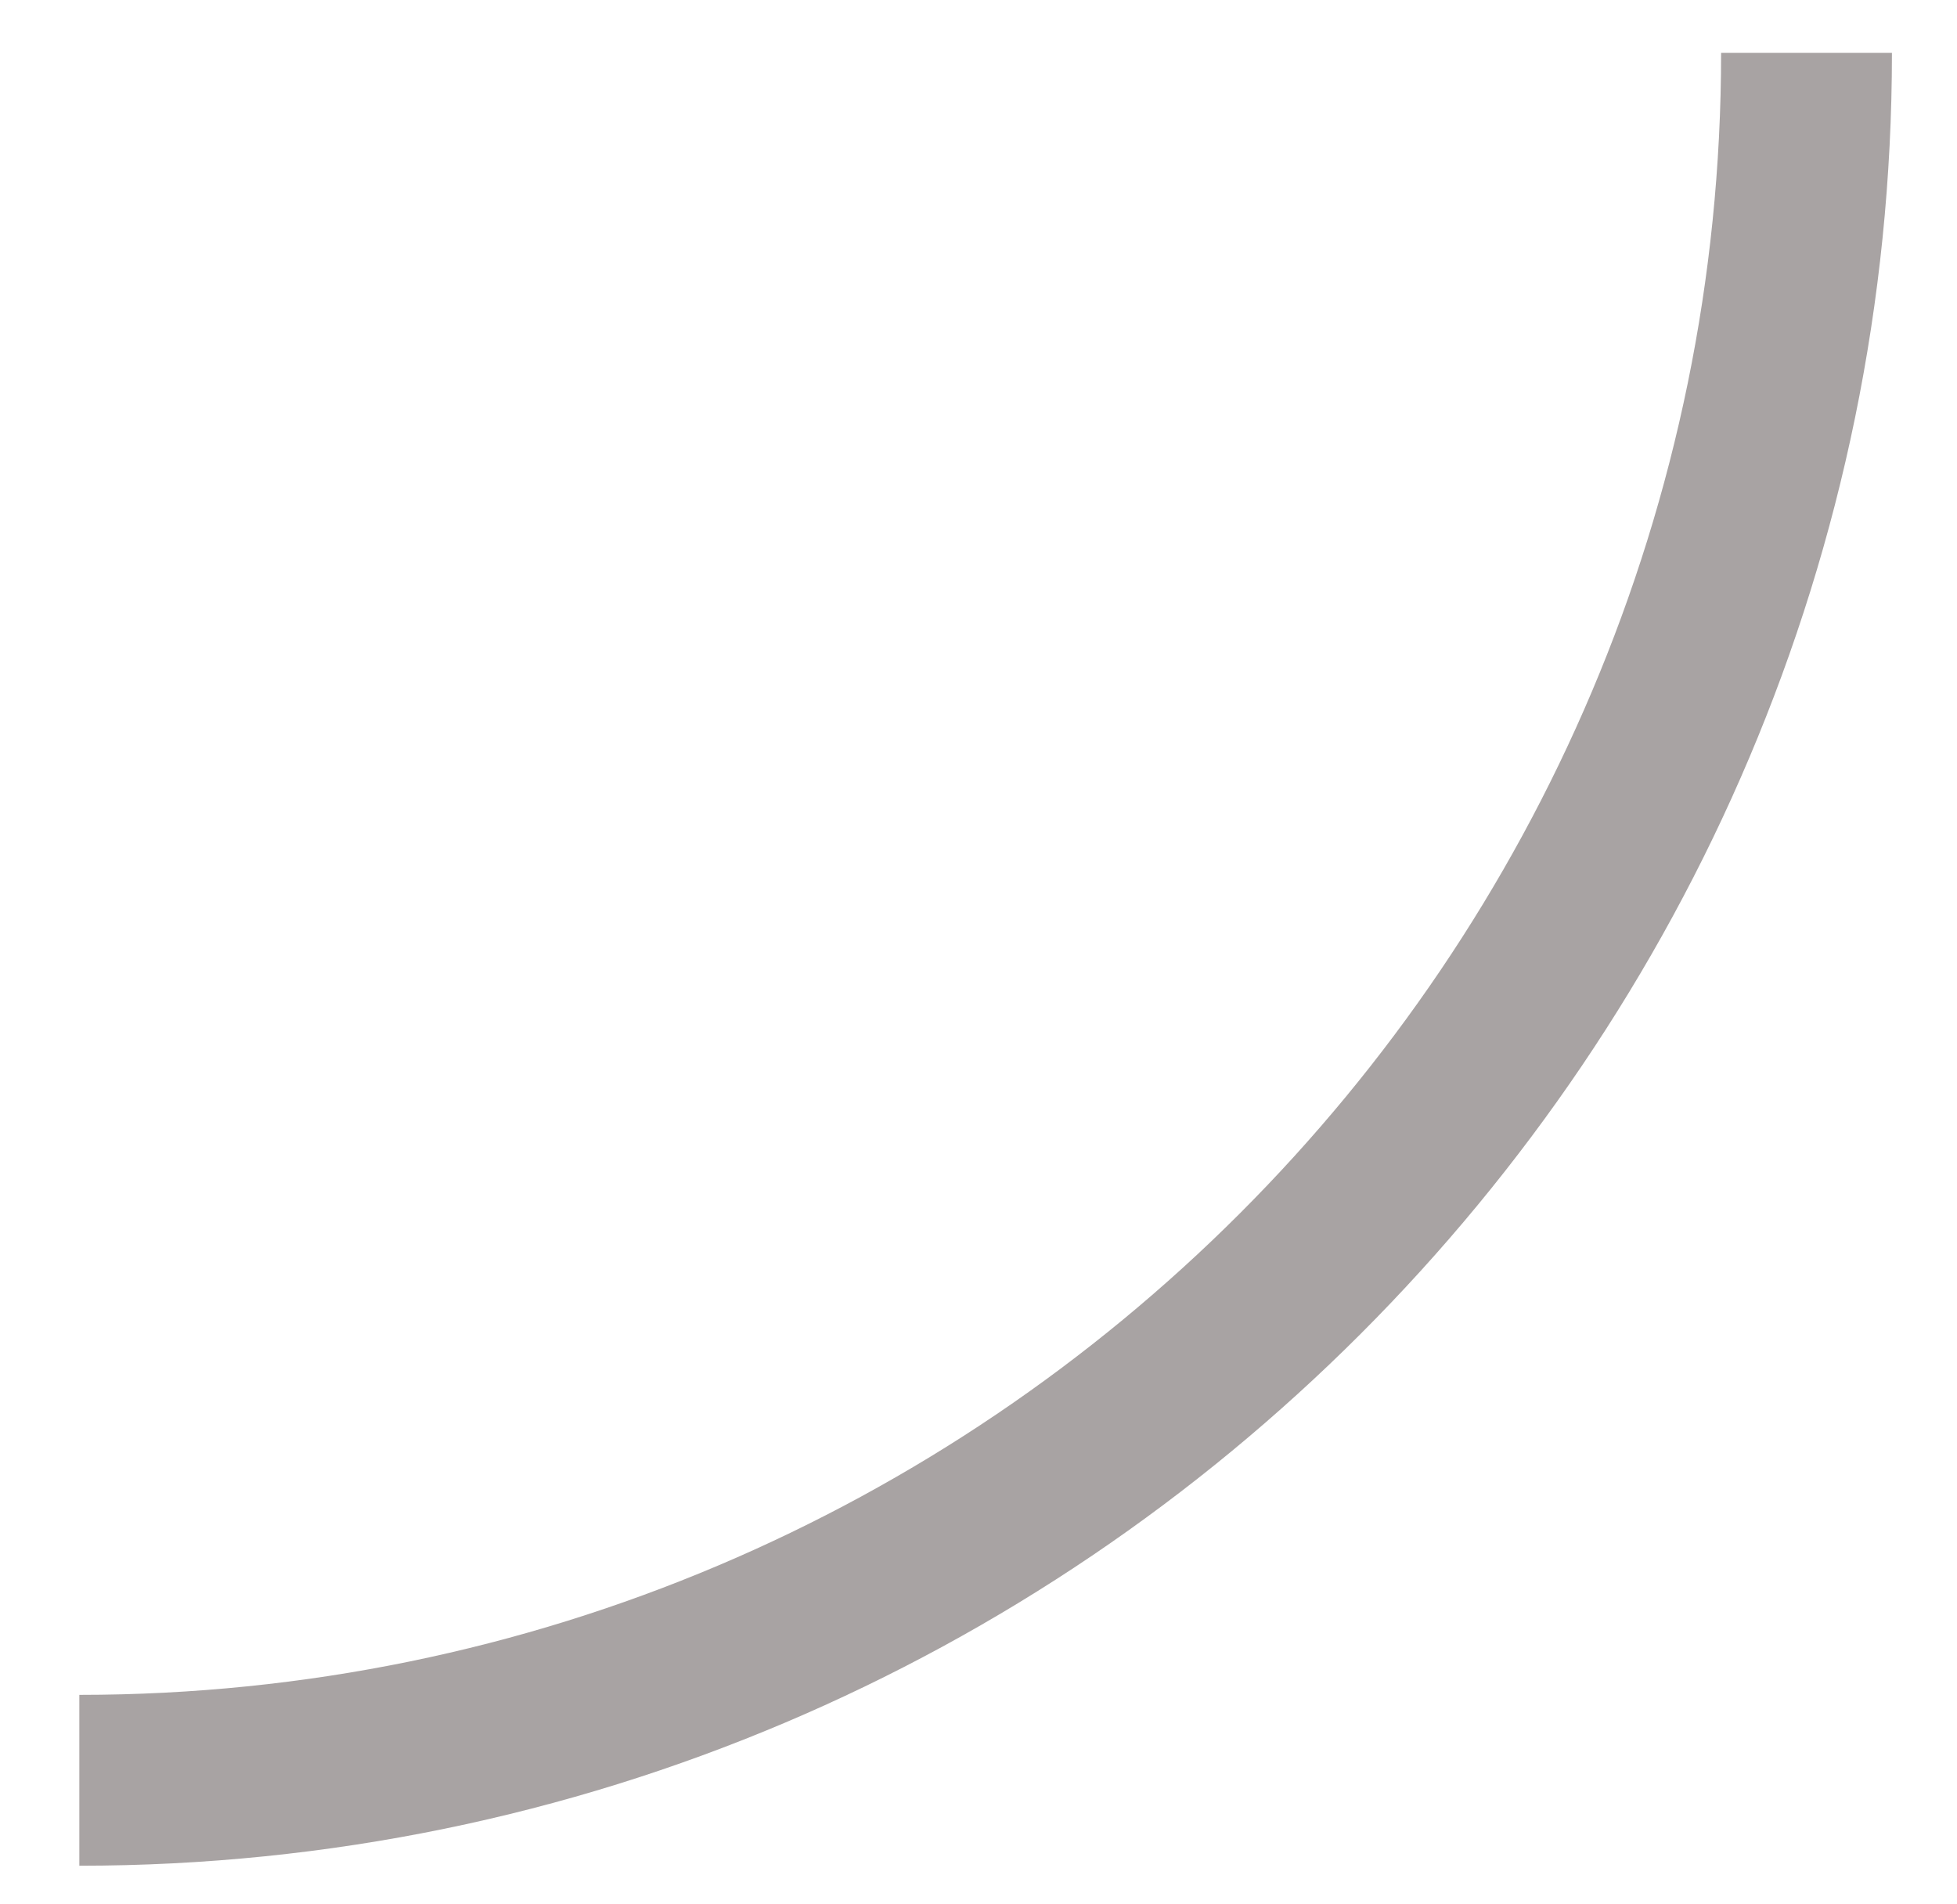 <?xml version="1.0" encoding="utf-8"?>
<!-- Generator: Adobe Illustrator 23.0.1, SVG Export Plug-In . SVG Version: 6.00 Build 0)  -->
<svg version="1.1" id="Livello_1" xmlns="http://www.w3.org/2000/svg" xmlns:xlink="http://www.w3.org/1999/xlink" x="0px" y="0px"
	 viewBox="0 0 37 36" style="enable-background:new 0 0 37 36;" xml:space="preserve">
<style type="text/css">
	.st0{fill:#A8A3A3;}
</style>
<g>
	<path class="st0" d="M32.54,1h3.23c0,18.89-15.37,34.27-34.27,34.27v-3.23C18.62,32.04,32.54,18.12,32.54,1z"/>
</g>
</svg>
